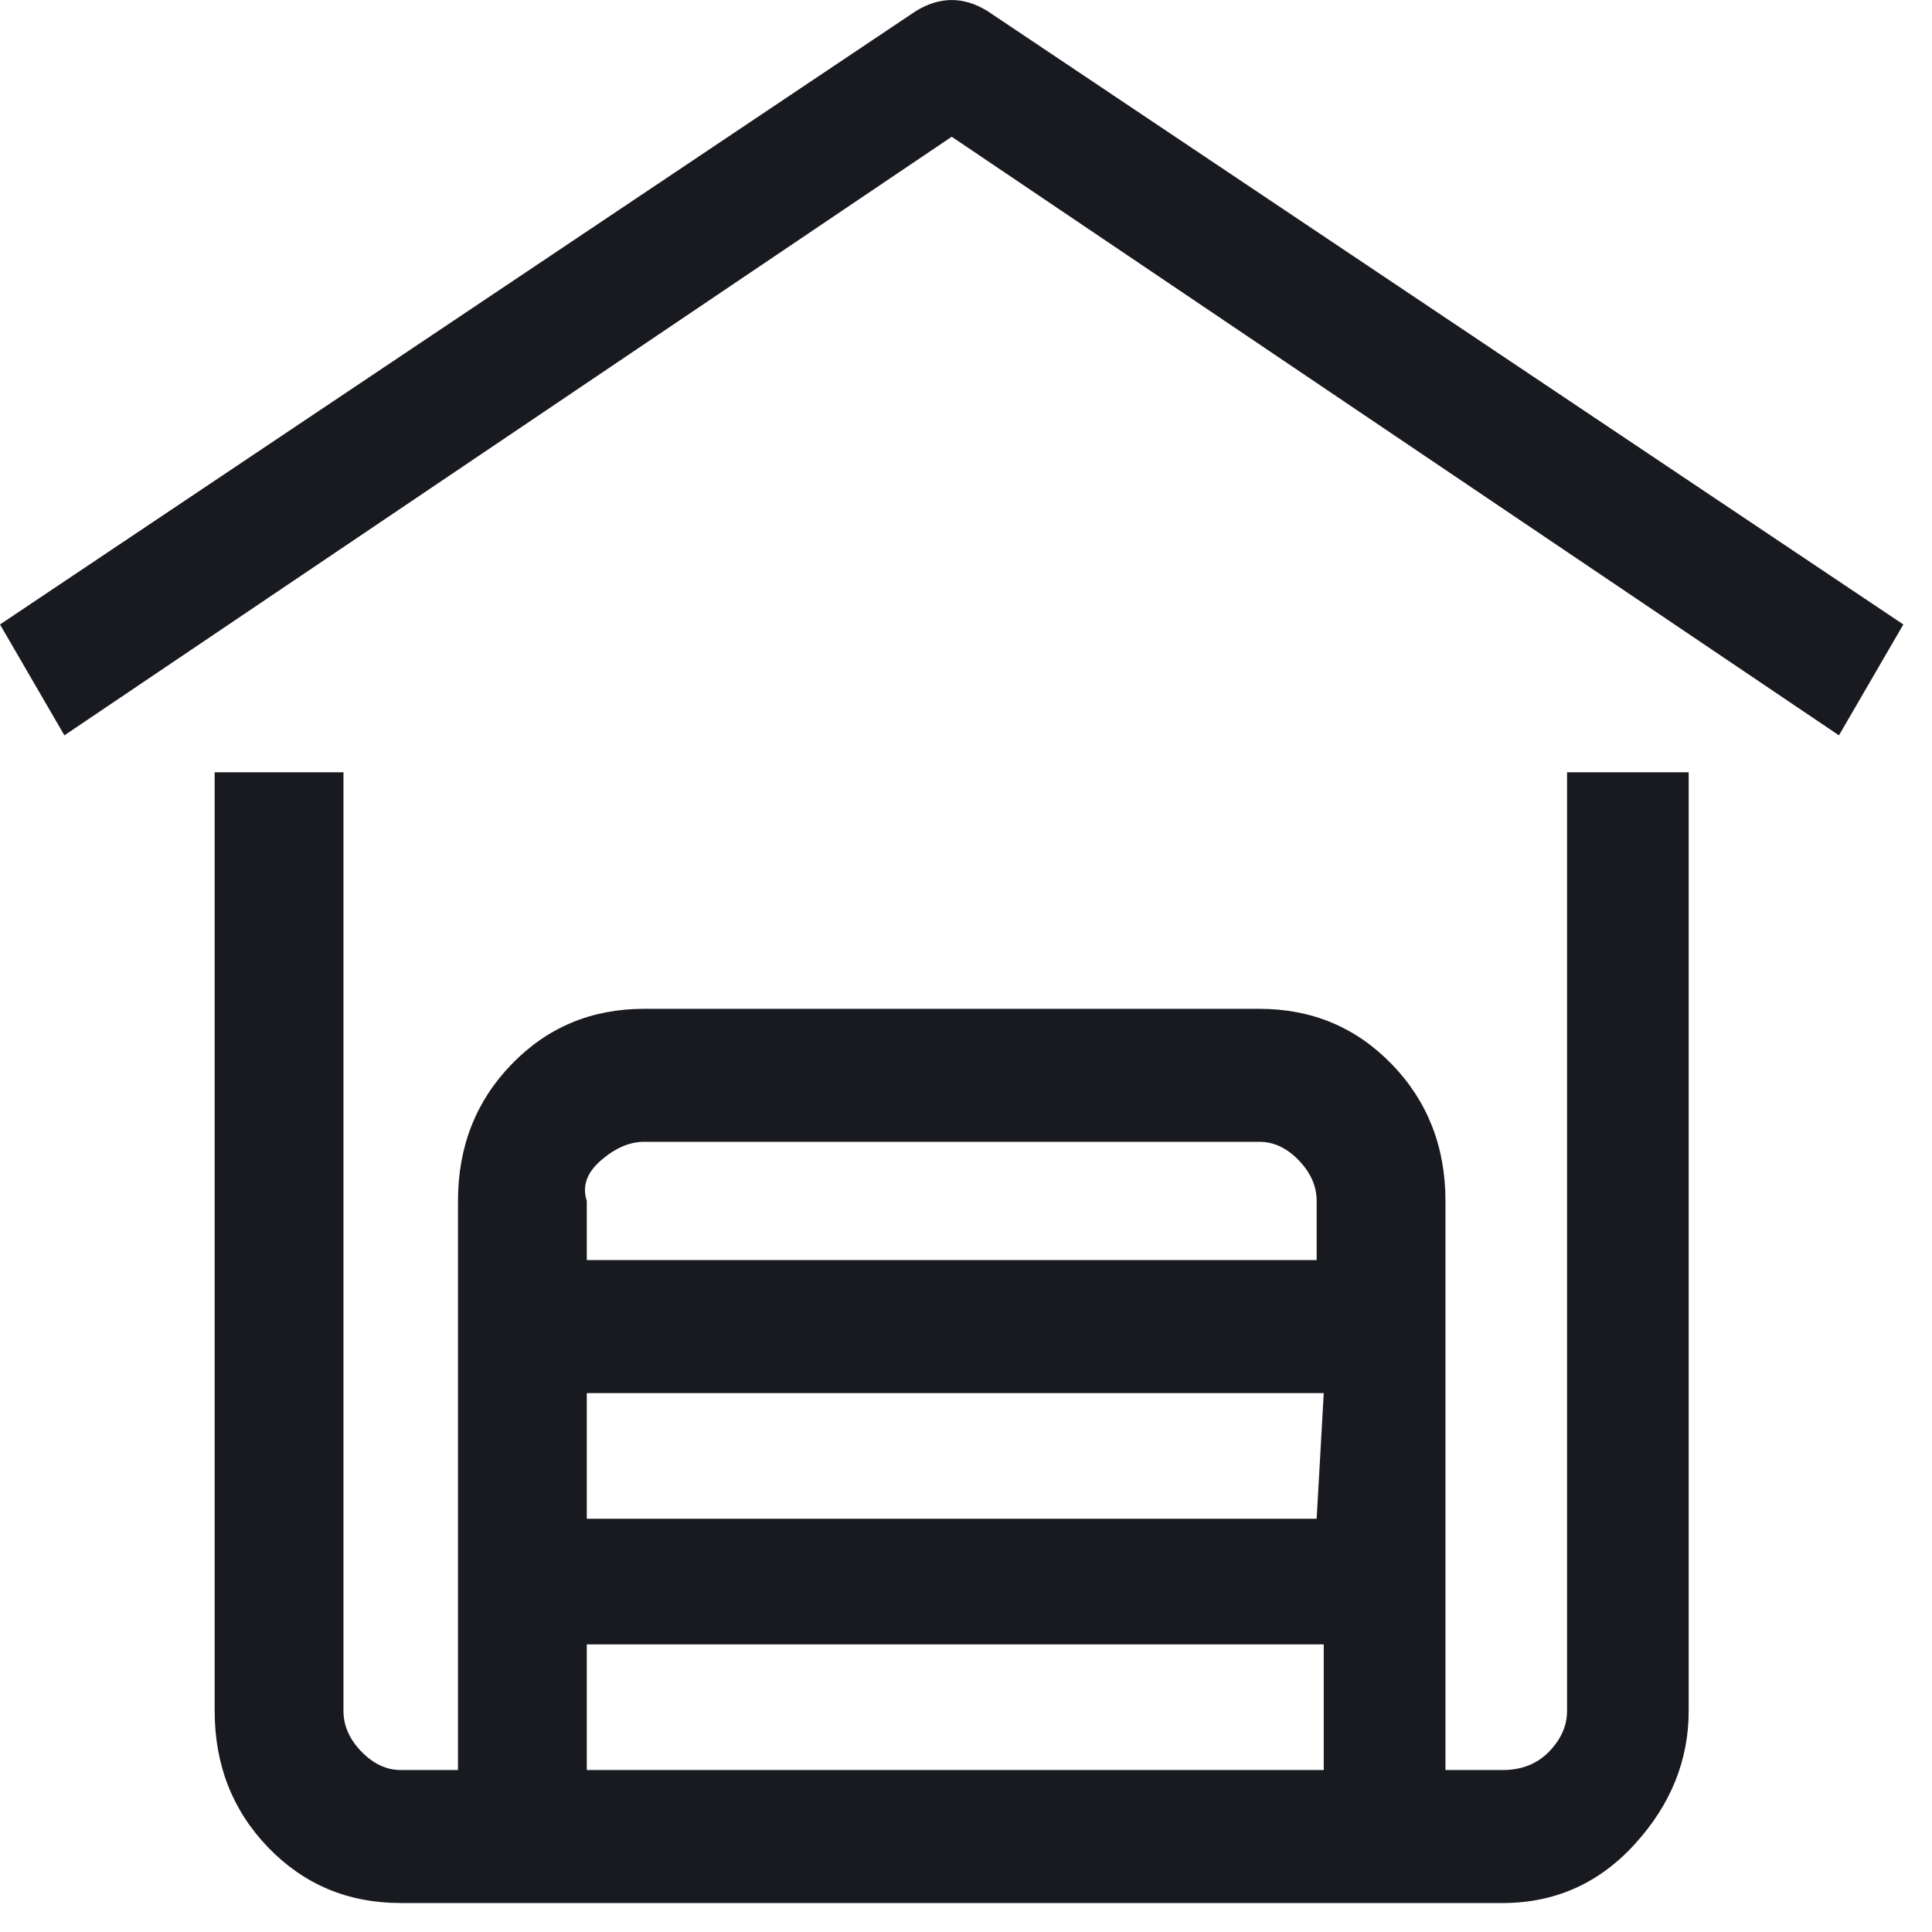<svg width="18" height="18" viewBox="0 0 18 18" fill="none" xmlns="http://www.w3.org/2000/svg">
<path d="M9.2 0.103C8.978 -0.034 8.756 -0.034 8.533 0.103L0 5.818L0.6 6.851L8.867 1.274L17.133 6.851L17.733 5.818L9.2 0.103ZM14.6 15.94C14.6 16.078 14.544 16.204 14.433 16.319C14.322 16.433 14.178 16.491 14 16.491H13.467V11.189C13.467 10.684 13.3 10.259 12.967 9.915C12.633 9.571 12.222 9.399 11.733 9.399H6C5.511 9.399 5.1 9.571 4.767 9.915C4.433 10.259 4.267 10.684 4.267 11.189V16.491H3.733C3.6 16.491 3.478 16.433 3.367 16.319C3.256 16.204 3.2 16.078 3.2 15.94V7.195H2V15.94C2 16.445 2.167 16.869 2.5 17.214C2.833 17.558 3.244 17.73 3.733 17.73H14C14.489 17.73 14.9 17.546 15.233 17.179C15.567 16.812 15.733 16.399 15.733 15.94V7.195H14.6V15.94ZM12.267 14.15H5.467V12.979H12.333L12.267 14.15ZM6 10.638H11.733C11.867 10.638 11.989 10.695 12.1 10.81C12.211 10.925 12.267 11.051 12.267 11.189V11.74H5.467V11.189C5.422 11.051 5.467 10.925 5.6 10.81C5.733 10.695 5.867 10.638 6 10.638ZM5.467 15.32H12.333V16.491H5.467V15.32Z" fill="#181A20"/>
</svg>
